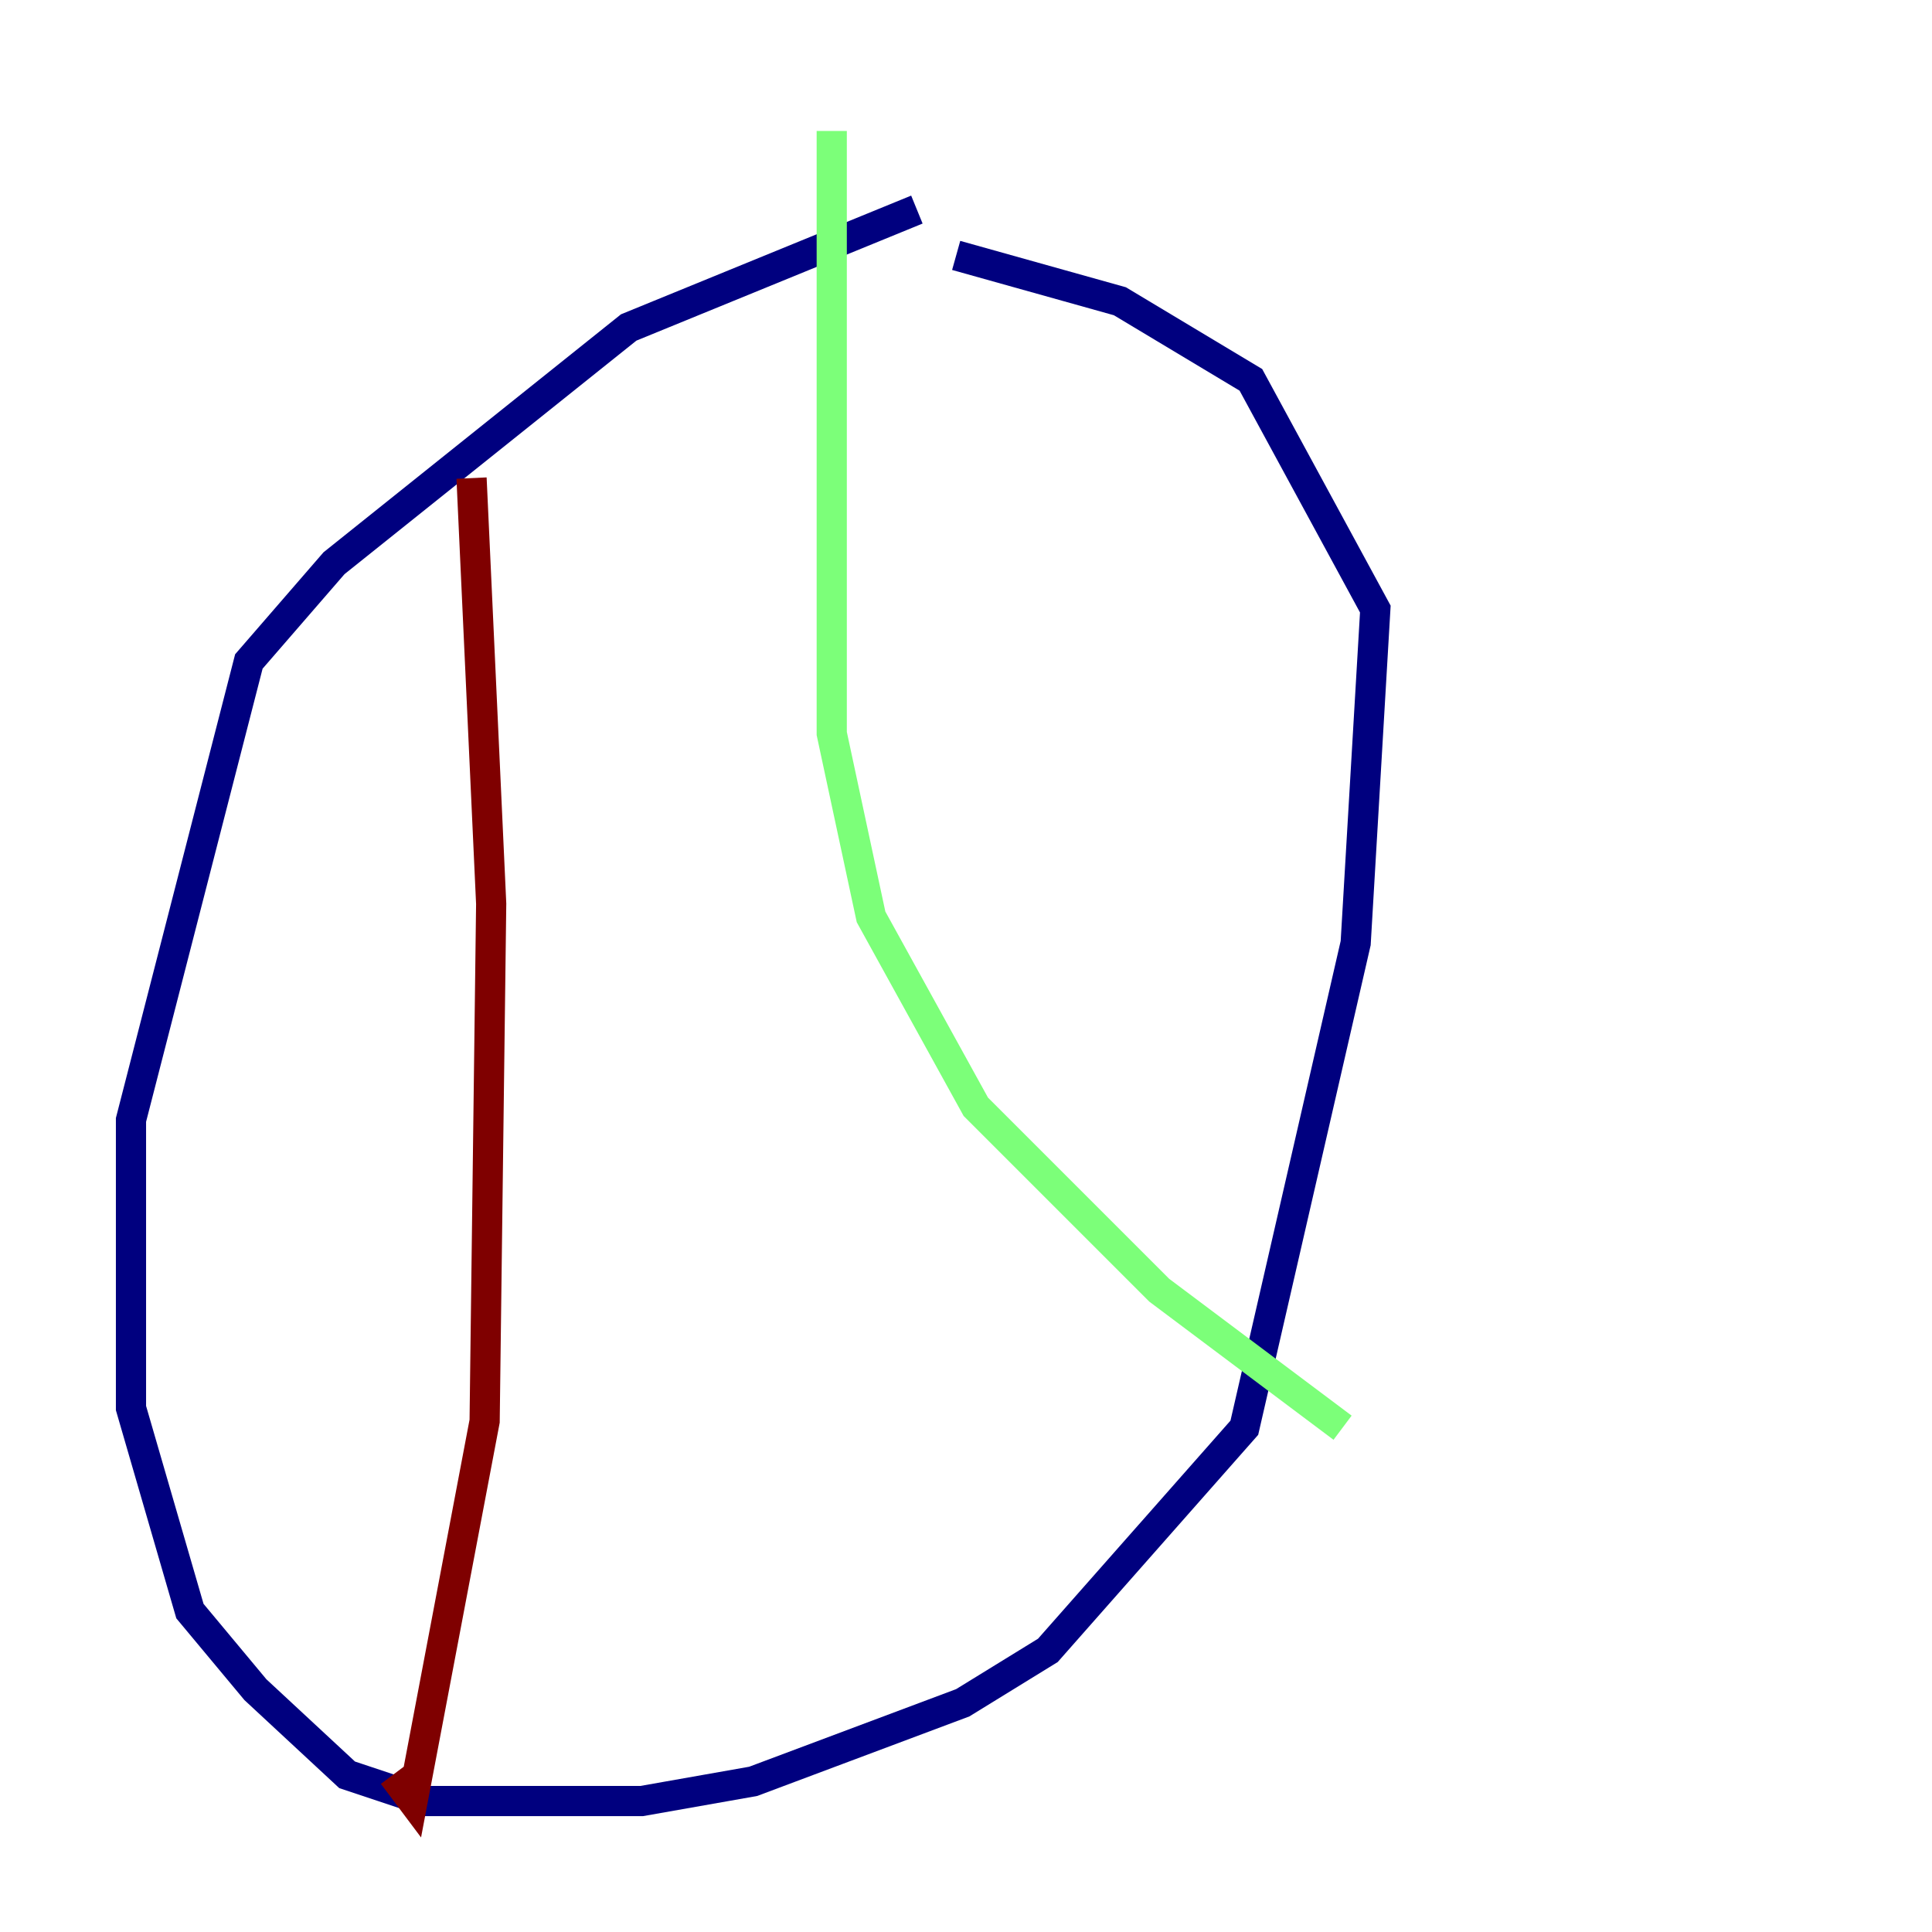 <?xml version="1.0" encoding="utf-8" ?>
<svg baseProfile="tiny" height="128" version="1.2" viewBox="0,0,128,128" width="128" xmlns="http://www.w3.org/2000/svg" xmlns:ev="http://www.w3.org/2001/xml-events" xmlns:xlink="http://www.w3.org/1999/xlink"><defs /><polyline fill="none" points="60.746,13.885 41.654,21.695 22.129,37.315 16.488,43.824 8.678,74.197 8.678,93.288 12.583,106.739 16.922,111.946 22.997,117.586 28.203,119.322 42.522,119.322 49.898,118.02 63.783,112.814 69.424,109.342 82.441,94.59 89.817,62.481 91.119,40.352 82.875,25.166 74.197,19.959 63.349,16.922" stroke="#00007f" stroke-width="2" /><polyline fill="none" points="55.105,8.678 55.105,48.597 57.709,60.746 64.651,73.329 76.8,85.478 88.949,94.59" stroke="#7cff79" stroke-width="2" /><polyline fill="none" points="31.241,31.675 32.542,59.878 32.108,94.156 27.336,119.322 26.034,117.586" stroke="#7f0000" stroke-width="2" /></svg>